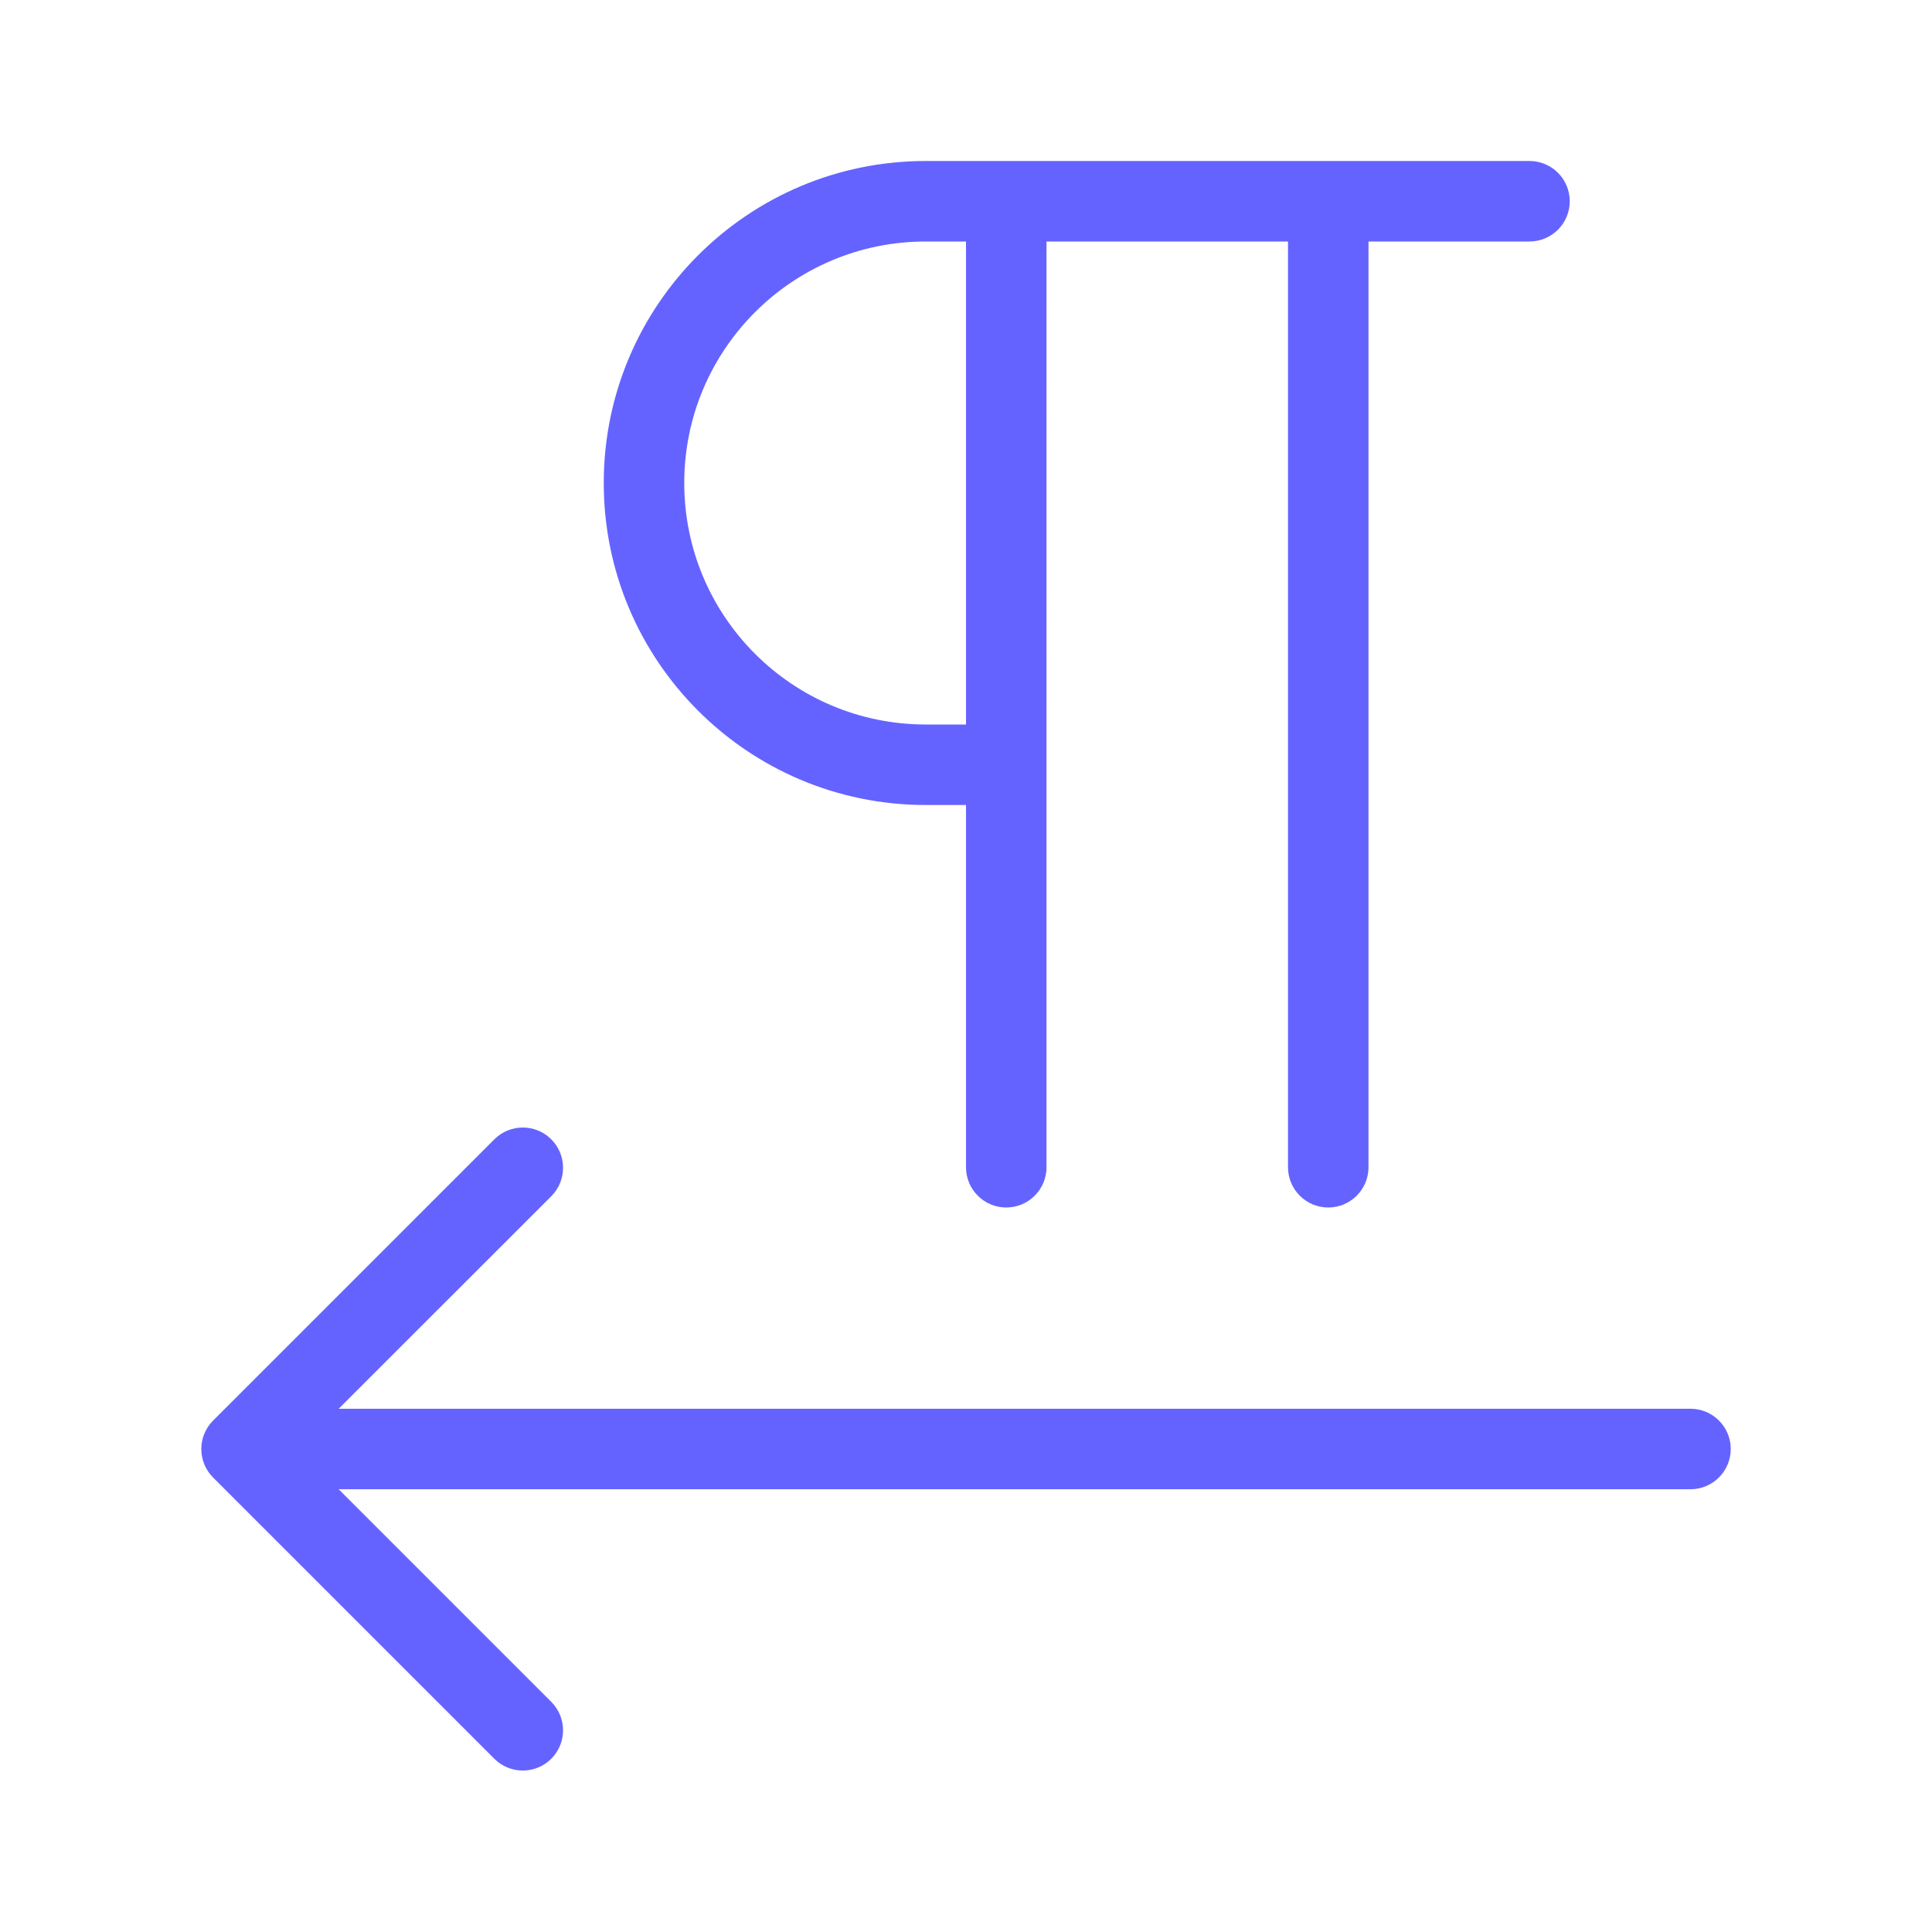 <svg xmlns="http://www.w3.org/2000/svg" enable-background="new 0 0 24 24" viewBox="0 0 24 24"><path fill="#6563ff" d="M21,17.5H4.207l2.647-2.646c0.192-0.199,0.186-0.515-0.012-0.707c-0.194-0.187-0.501-0.187-0.695,0l-3.5,3.5c-0.195,0.195-0.195,0.512-0,0.707c0,0,0,0,0,0l3.5,3.5c0.199,0.192,0.515,0.186,0.707-0.012c0.187-0.194,0.187-0.501,0-0.695L4.207,18.5H21c0.276,0,0.5-0.224,0.5-0.5S21.276,17.5,21,17.5z M11.5,10H12v4.5c0,0.276,0.224,0.5,0.5,0.5s0.5-0.224,0.5-0.5V3h3v11.5c0,0.276,0.224,0.5,0.5,0.5s0.5-0.224,0.5-0.5V3h2c0.276,0,0.5-0.224,0.5-0.5S19.276,2,19,2h-7.5c-2.209,0-4,1.791-4,4S9.291,10,11.5,10z M11.5,3H12v6h-0.5c-1.657,0-3-1.343-3-3S9.843,3,11.5,3z"/></svg>